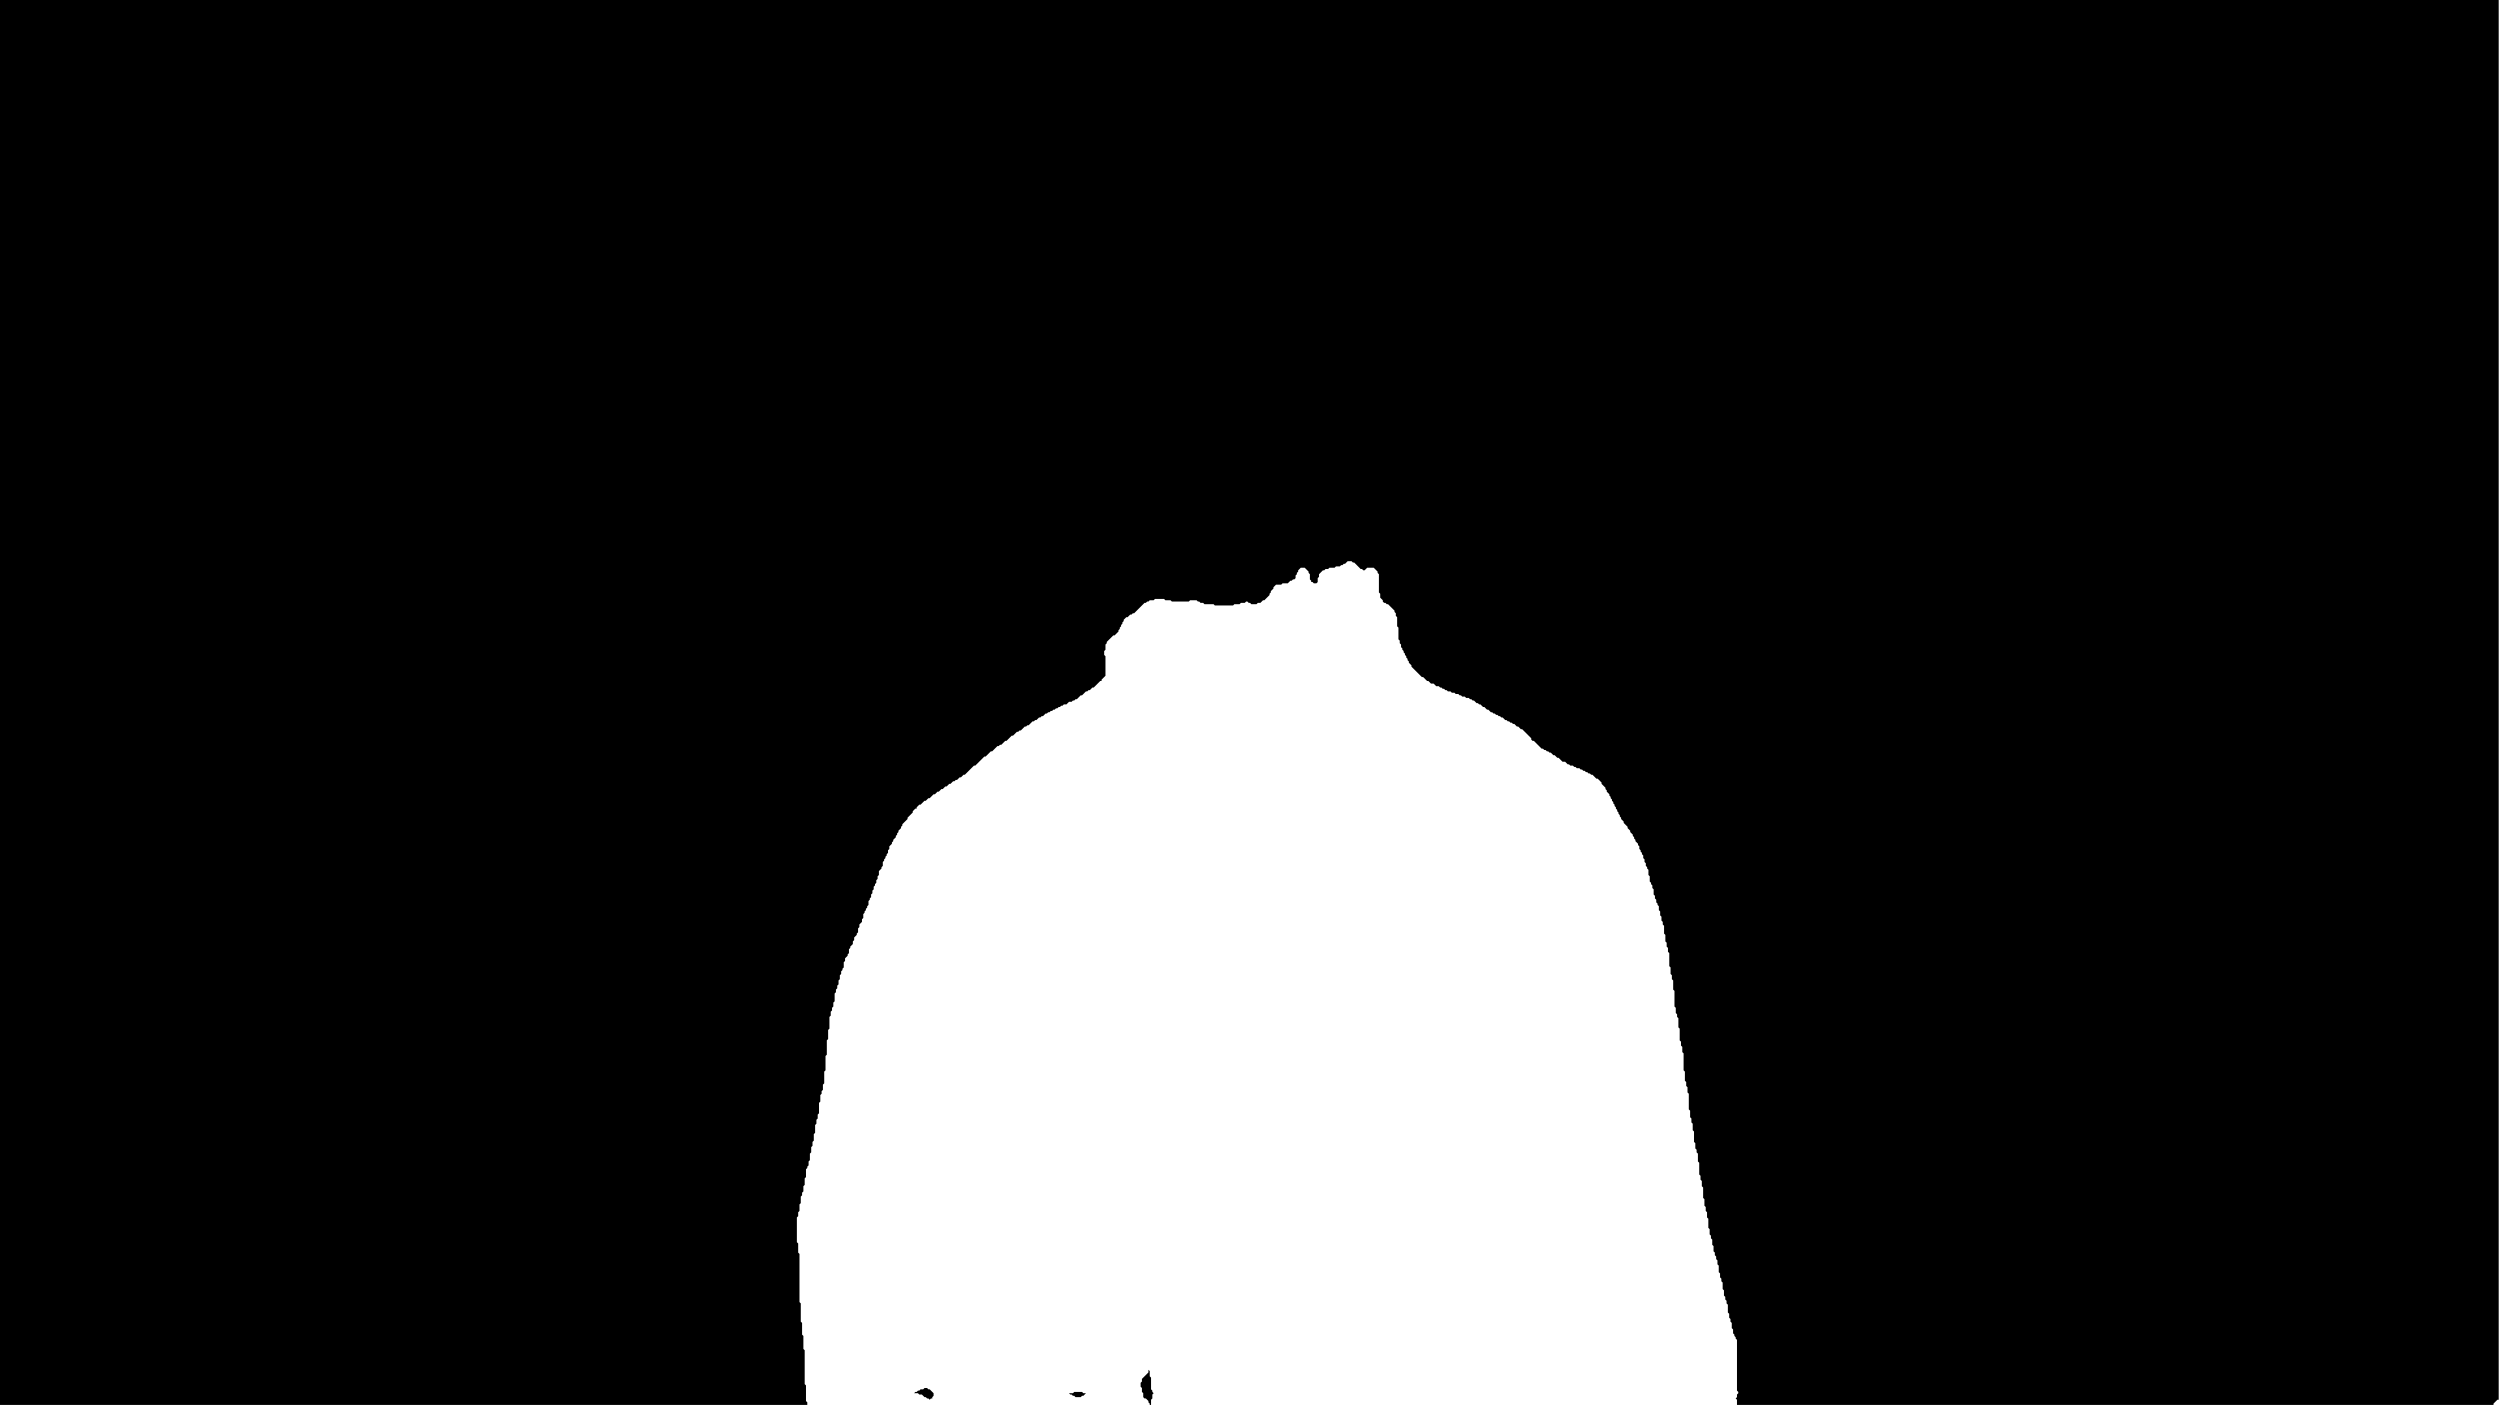 <?xml version="1.0" encoding="utf-8" ?>
<svg baseProfile="tiny" height="1080px" version="1.2" viewBox="0,0,1920,1080" width="1920px" xmlns="http://www.w3.org/2000/svg" xmlns:ev="http://www.w3.org/2001/xml-events" xmlns:xlink="http://www.w3.org/1999/xlink"><defs /><path d="M825,1069 824,1070 821,1070 822,1071 823,1071 824,1072 825,1072 826,1073 830,1073 831,1072 832,1072 834,1070 832,1070 831,1069 Z" fill="black" stroke="none" /><path d="M710,1066 709,1067 707,1067 706,1068 705,1068 704,1069 703,1069 702,1070 705,1070 706,1071 708,1071 710,1073 711,1073 712,1074 713,1074 714,1075 715,1074 716,1074 716,1073 717,1072 717,1070 714,1067 713,1067 712,1066 Z" fill="black" stroke="none" /><path d="M882,1052 882,1054 877,1059 877,1061 876,1062 876,1065 877,1066 877,1069 878,1070 878,1073 879,1074 880,1074 882,1076 882,1077 883,1078 883,1079 884,1079 884,1075 885,1074 885,1071 886,1070 885,1069 885,1068 884,1067 884,1058 883,1057 883,1053 Z" fill="black" stroke="none" /><path d="M0,0 0,1079 620,1079 620,1077 619,1076 619,1064 618,1063 618,1037 617,1036 617,1026 616,1025 616,1016 615,1015 615,1001 614,1000 614,963 613,962 613,955 612,954 612,935 613,934 613,931 614,930 614,925 615,924 615,919 616,918 616,916 617,915 617,911 618,910 618,905 619,904 619,898 620,897 620,896 621,895 621,892 622,891 622,886 623,885 623,881 624,880 624,877 625,876 625,871 626,870 626,864 627,863 627,860 628,859 628,856 629,855 629,847 630,846 630,841 631,840 631,838 632,837 632,833 633,832 633,823 634,822 634,811 635,810 635,799 636,798 636,791 637,790 637,781 638,780 638,777 639,776 639,774 640,773 640,770 641,769 641,763 642,762 642,760 643,759 643,757 644,756 644,753 645,752 645,749 646,748 646,746 647,745 647,744 648,743 648,739 649,738 649,736 651,734 651,733 652,732 652,729 653,728 653,727 655,725 655,723 656,722 656,720 658,718 658,717 659,716 659,713 660,712 660,710 662,708 662,706 663,705 663,702 664,701 664,700 665,699 665,698 666,697 666,696 667,695 667,692 668,691 668,690 669,689 669,687 670,686 670,684 671,683 671,681 672,680 672,679 673,678 673,676 674,675 674,673 675,672 675,669 677,667 677,666 678,665 678,662 679,661 679,660 680,659 680,658 681,657 681,656 682,655 682,653 683,652 683,650 685,648 685,647 686,646 686,645 688,643 688,642 689,641 689,640 690,639 690,638 692,636 692,635 693,634 693,633 697,629 697,628 701,624 701,623 703,621 704,621 704,620 706,618 707,618 710,615 711,615 713,613 714,613 717,610 718,610 720,608 721,608 723,606 724,606 726,604 727,604 729,602 730,602 732,600 733,600 734,599 735,599 737,597 738,597 740,595 741,595 748,588 749,588 756,581 757,581 761,577 762,577 766,573 767,573 768,572 769,572 772,569 773,569 777,565 778,565 781,562 782,562 783,561 784,561 787,558 788,558 789,557 790,557 793,554 794,554 795,553 796,553 798,551 799,551 800,550 801,550 803,548 804,548 805,547 806,547 807,546 808,546 809,545 810,545 811,544 812,544 813,543 814,543 815,542 816,542 817,541 819,541 821,539 823,539 824,538 825,538 826,537 827,537 830,534 831,534 834,531 835,531 836,530 837,530 839,528 840,528 845,523 846,523 846,522 849,519 849,504 848,503 848,500 849,499 849,495 850,494 850,493 855,488 856,488 859,485 859,484 860,483 860,482 861,481 861,480 862,479 862,478 863,477 863,476 865,474 866,474 868,472 869,472 870,471 871,471 879,463 880,463 881,462 882,462 883,461 886,461 887,460 894,460 895,461 899,461 900,462 913,462 914,461 919,461 920,462 921,462 922,463 924,463 925,464 932,464 933,465 947,465 948,464 952,464 953,463 956,463 957,462 958,462 959,463 960,463 961,464 965,464 966,463 968,463 970,461 971,461 975,457 975,456 976,455 976,454 978,452 978,451 980,449 984,449 985,448 989,448 991,446 992,446 993,445 994,445 995,444 995,442 996,441 996,440 997,439 997,438 999,436 1002,436 1005,439 1005,440 1006,441 1006,445 1007,446 1007,447 1008,447 1009,448 1011,448 1012,447 1012,444 1013,443 1013,441 1016,438 1017,438 1018,437 1020,437 1021,436 1025,436 1026,435 1029,435 1030,434 1031,434 1032,433 1033,433 1035,431 1038,431 1039,432 1040,432 1045,437 1046,437 1047,438 1048,438 1050,436 1055,436 1058,439 1058,440 1059,441 1059,455 1060,456 1060,459 1062,461 1062,462 1063,463 1064,463 1065,464 1066,464 1071,469 1071,470 1072,471 1072,473 1073,474 1073,481 1074,482 1074,491 1075,492 1075,494 1076,495 1076,497 1077,498 1077,499 1078,500 1078,501 1079,502 1079,503 1080,504 1080,505 1081,506 1081,507 1082,508 1082,509 1084,511 1084,512 1092,520 1093,520 1096,523 1097,523 1099,525 1101,525 1103,527 1105,527 1106,528 1107,528 1108,529 1109,529 1110,530 1111,530 1112,531 1114,531 1115,532 1117,532 1118,533 1120,533 1121,534 1122,534 1123,535 1125,535 1126,536 1128,536 1129,537 1130,537 1131,538 1132,538 1134,540 1135,540 1136,541 1137,541 1139,543 1140,543 1142,545 1143,545 1145,547 1146,547 1147,548 1148,548 1149,549 1150,549 1151,550 1152,550 1153,551 1154,551 1156,553 1157,553 1158,554 1159,554 1160,555 1161,555 1162,556 1163,556 1165,558 1166,558 1168,560 1169,560 1176,567 1176,568 1177,569 1178,569 1184,575 1185,575 1186,576 1187,576 1188,577 1189,577 1190,578 1191,578 1193,580 1194,580 1196,582 1197,582 1200,585 1202,585 1204,587 1205,587 1206,588 1208,588 1209,589 1210,589 1211,590 1213,590 1214,591 1215,591 1216,592 1217,592 1218,593 1219,593 1220,594 1221,594 1222,595 1223,595 1226,598 1227,598 1230,601 1230,602 1233,605 1233,606 1234,607 1234,608 1236,610 1236,611 1237,612 1237,613 1238,614 1238,615 1239,616 1239,617 1240,618 1240,619 1241,620 1241,621 1242,622 1242,623 1243,624 1243,625 1244,626 1244,627 1245,628 1245,629 1247,631 1247,632 1250,635 1250,636 1252,638 1252,639 1254,641 1254,642 1255,643 1255,644 1256,645 1256,646 1258,648 1258,649 1259,650 1259,652 1260,653 1260,654 1261,655 1261,656 1262,657 1262,659 1263,660 1263,662 1264,663 1264,665 1265,666 1265,667 1266,668 1266,672 1267,673 1267,677 1268,678 1268,679 1269,680 1269,682 1270,683 1270,687 1271,688 1271,690 1272,691 1272,693 1273,694 1273,695 1274,696 1274,699 1275,700 1275,703 1276,704 1276,707 1277,708 1277,710 1278,711 1278,717 1279,718 1279,723 1280,724 1280,727 1281,728 1281,731 1282,732 1282,742 1283,743 1283,748 1284,749 1284,752 1285,753 1285,760 1286,761 1286,773 1287,774 1287,778 1288,779 1288,781 1289,782 1289,789 1290,790 1290,799 1291,800 1291,803 1292,804 1292,808 1293,809 1293,822 1294,823 1294,830 1295,831 1295,834 1296,835 1296,839 1297,840 1297,852 1298,853 1298,858 1299,859 1299,862 1300,863 1300,868 1301,869 1301,877 1302,878 1302,882 1303,883 1303,885 1304,886 1304,892 1305,893 1305,902 1306,903 1306,906 1307,907 1307,911 1308,912 1308,920 1309,921 1309,926 1310,927 1310,930 1311,931 1311,935 1312,936 1312,943 1313,944 1313,948 1314,949 1314,951 1315,952 1315,956 1316,957 1316,961 1317,962 1317,964 1318,965 1318,967 1319,968 1319,971 1320,972 1320,977 1321,978 1321,981 1322,982 1322,984 1323,985 1323,990 1324,991 1324,995 1325,996 1325,998 1326,999 1326,1001 1327,1002 1327,1008 1328,1009 1328,1012 1329,1013 1329,1015 1330,1016 1330,1020 1331,1021 1331,1024 1332,1025 1332,1026 1333,1027 1333,1028 1334,1029 1334,1068 1335,1069 1335,1070 1334,1071 1334,1073 1333,1074 1334,1075 1334,1079 1915,1079 1915,1078 1918,1075 1919,1075 1919,0 Z" fill="black" stroke="none" /></svg>